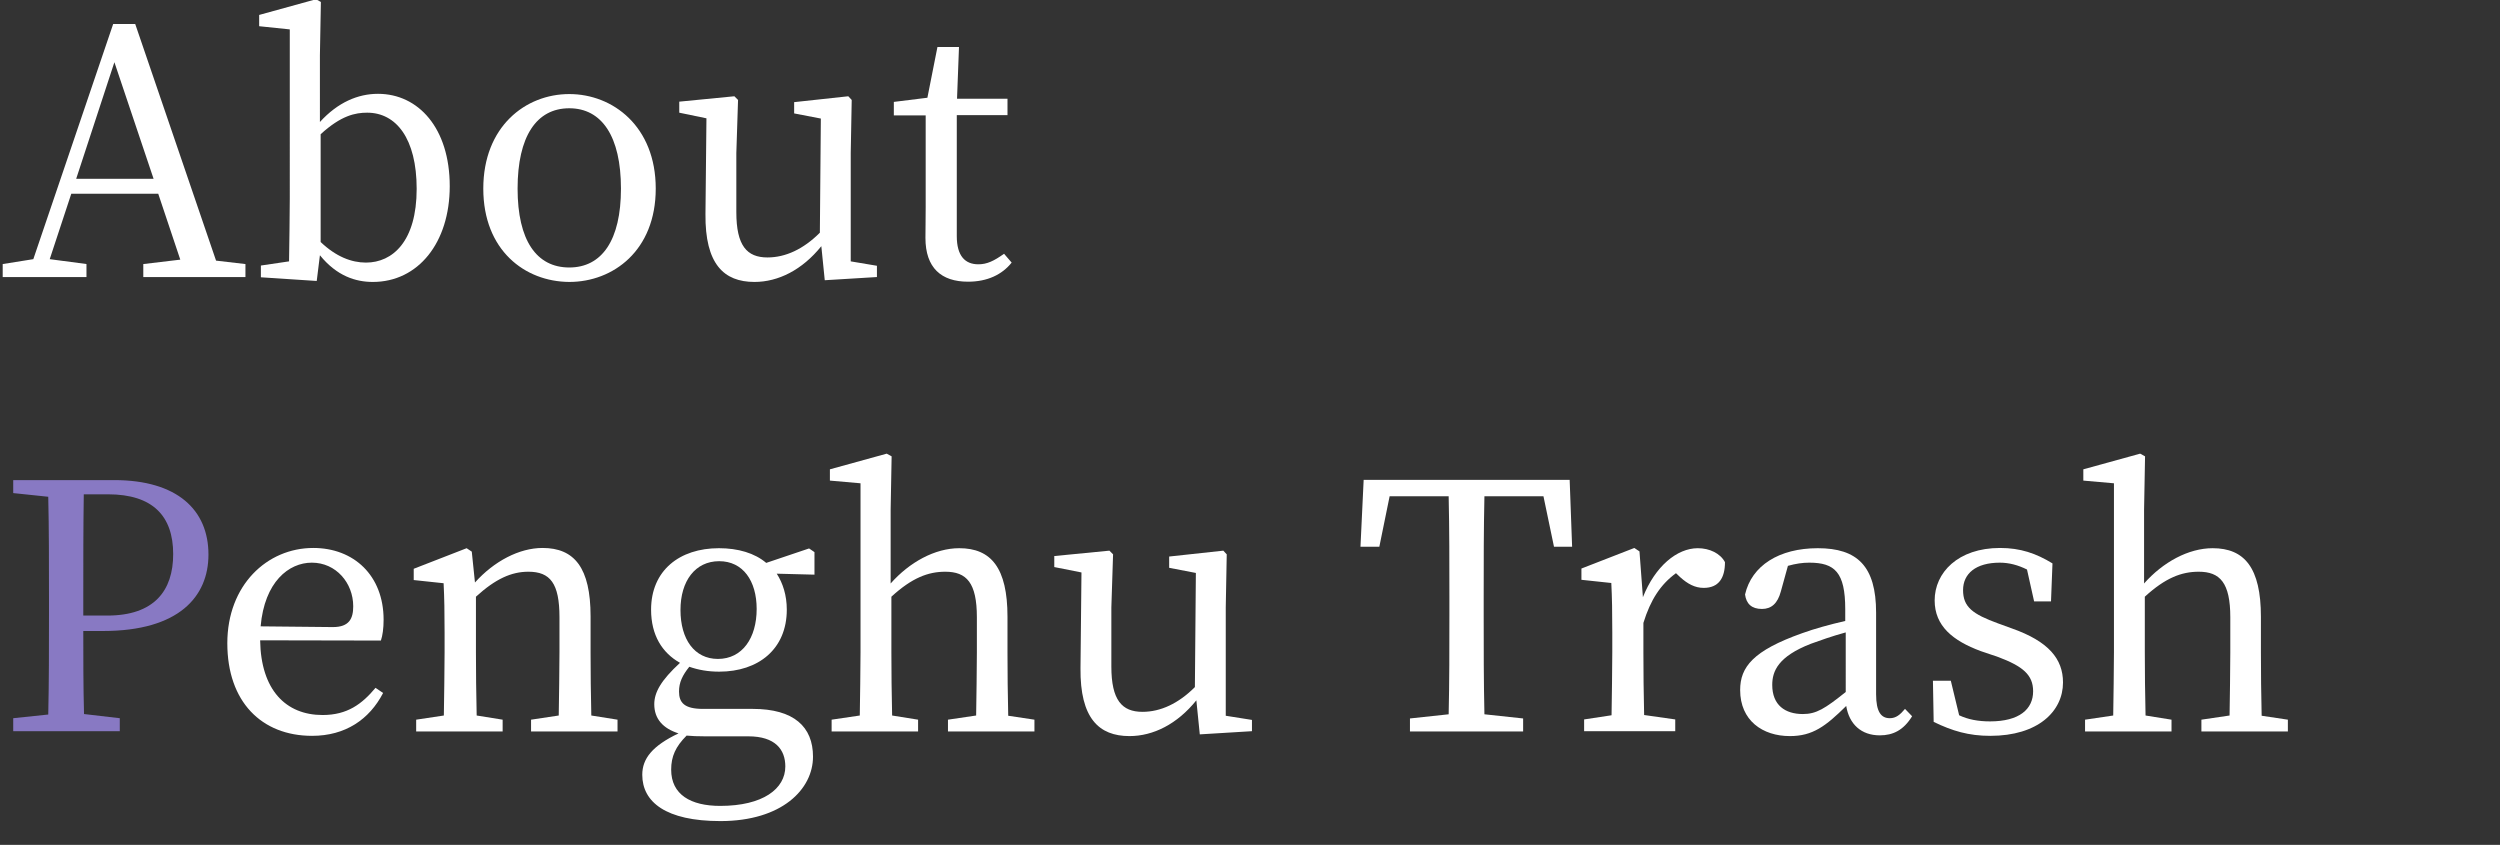 <?xml version="1.0" encoding="utf-8"?>
<!-- Generator: Adobe Illustrator 21.0.0, SVG Export Plug-In . SVG Version: 6.00 Build 0)  -->
<svg version="1.1" id="圖層_1" xmlns="http://www.w3.org/2000/svg" xmlns:xlink="http://www.w3.org/1999/xlink" x="0px" y="0px"
	 viewBox="0 0 1020.6 344.9" style="enable-background:new 0 0 1020.6 344.9;" xml:space="preserve">
<rect x="0" y="0" width="1020.6" height="344.9" fill="#333333" stroke="none"/>
<style type="text/css">
	.st0{fill:#FFFFFF;}
	.st1{fill:#8879C3;}
</style>
<g>
	<path class="st0" d="M100.2,107.8v5.3H58.5v-5.3l15.1-1.8l-9-26.9H29.1l-8.8,26.7l15,2v5.3H1.1v-5.3l12.5-2l32.6-96h9l33,96.6
		L100.2,107.8z M62.7,73l-16-47.6L31.1,73H62.7z"/>
	<path class="st0" d="M130.6,49.8c7.3-8,15.5-11.5,23.7-11.5c16.5,0,29.3,14,29.3,37.7c0,23.1-12.9,39.1-31.4,39.1
		c-7,0-14.7-2.4-21.6-10.9l-1.3,10.5l-22.8-1.5v-4.8l11.5-1.7c0.1-7.8,0.3-18.6,0.3-25.8V12l-12.5-1.3V6.1l23.2-6.4l2,1.1l-0.4,21.8
		V49.8z M130.9,98.8c6.3,6,12.6,8.4,18.5,8.4c10.9,0,20.7-8.7,20.7-30.1c0-20.6-8.4-31.1-20.2-31.1c-4.8,0-10.6,1.1-19,8.8V98.8z"/>
	<path class="st0" d="M197.3,77c0-25.3,17.2-38.6,35.1-38.6c17.8,0,35.3,13.2,35.3,38.6c0,25.3-17.4,38.1-35.3,38.1
		C214.3,115,197.3,102.2,197.3,77z M253.5,77c0-21.3-7.8-32.8-21.1-32.8c-13.4,0-21.1,11.5-21.1,32.8c0,21.1,7.7,32.2,21.1,32.2
		C245.7,109.2,253.5,98.1,253.5,77z"/>
	<path class="st0" d="M358,108.5v4.6l-21.3,1.3l-1.4-13.9c-7.8,9.7-17.6,14.6-27.3,14.6c-12.5,0-20.2-7.3-20-27.7l0.4-39.1L277.3,46
		v-4.5l22.5-2.2l1.5,1.5l-0.7,21.7v24.1c0,13.7,4.3,18.5,12.7,18.5c7.4,0,14.7-3.4,21.4-10.1l0.4-46.6l-10.9-2.1v-4.6l22.1-2.4
		l1.4,1.5l-0.4,21.7v44.2L358,108.5z"/>
	<path class="st0" d="M413,107.2c-3.9,4.9-9.9,7.8-17.8,7.8c-10.9,0-17.4-5.6-17.4-17.9c0-3.6,0.1-7,0.1-12.7V47.1h-13v-5.5
		l13.7-1.7l4.1-20.7h8.8l-0.8,21.1h20.6v6.7h-20.7v49.4c0,8.1,3.4,11.5,8.8,11.5c3.6,0,6.4-1.4,10.5-4.3L413,107.2z"/>
</g>
<g>
	<path class="st1" d="M34,257.5c0,11.3,0,22.4,0.3,34l14.6,1.7v5.3H5.4v-5.3l14.3-1.5c0.3-13.4,0.3-26.9,0.3-40.6v-7.6
		c0-13.7,0-27.3-0.3-40.7l-14.3-1.5v-5.3h41.2c25.8,0,38.5,12.2,38.5,30.4c0,17.1-12,31.2-43,31.2H34z M34.2,201.9
		C34,215.5,34,229.5,34,243.5v7.8h9.8c19.2,0,26.9-10.2,26.9-25.1c0-15.5-8.3-24.4-26.6-24.4H34.2z"/>
	<path class="st0" d="M106.2,261.4c0.3,20.3,10.5,30.5,25.5,30.5c10.1,0,16.1-4.5,21.6-11.1l3.1,2.1c-5.6,10.8-15.4,17.5-29,17.5
		c-20.6,0-34.6-13.9-34.6-37.8c0-23.7,16.2-38.9,35.1-38.9c16.5,0,28.7,11.2,28.7,29.3c0,3.5-0.4,6.4-1.1,8.5L106.2,261.4z
		 M135.9,256c6.7,0,8.3-3.5,8.3-8.5c0-9.5-7-17.8-16.9-17.8c-9.4,0-19.3,7.8-20.9,26L135.9,256z"/>
	<path class="st0" d="M252.1,293.8v4.8h-35.3v-4.8l11.3-1.7c0.1-7.7,0.3-18.3,0.3-25.8v-14.3c0-13.9-3.8-18.6-12.7-18.6
		c-6.9,0-13.4,2.9-21.4,10.2v22.7c0,7.1,0.1,17.9,0.3,25.8l10.6,1.7v4.8h-35.3v-4.8l11.3-1.7c0.1-7.8,0.3-18.6,0.3-25.8v-8
		c0-8.7-0.1-14-0.4-20.2l-12.2-1.3v-4.6l21.6-8.4l2.1,1.4l1.3,12.6c7.8-8.7,18.1-14.1,27.6-14.1c13,0,19.6,8.1,19.6,27.9v14.7
		c0,7.4,0.1,18.1,0.3,25.8L252.1,293.8z"/>
	<path class="st0" d="M332.6,234.6l-15.5-0.4c2.5,3.9,4.1,8.8,4.1,14.7c0,16.1-11.6,25.3-27.6,25.3c-4.5,0-8.5-0.7-12.2-2
		c-2.8,3.5-4.2,6.4-4.2,10.1c0,4.5,2.1,7.1,9.8,7.1h20.3c16.8,0,24.6,7.3,24.6,19.5c0,13.3-12.7,26.3-37.8,26.3
		c-22.3,0-31.9-7.8-31.9-18.9c0-6.6,4.1-11.8,14.8-16.9c-6.3-2-9.9-5.9-9.9-11.9c0-4.9,2.8-9.8,10.5-16.9
		c-7.3-4.1-11.8-11.3-11.8-21.7c0-16,11.6-25.1,27.7-25.1c7.8,0,14.6,2,19.3,6l17.5-5.9l2.2,1.5V234.6z M287.9,300.6
		c-3.1,0-5.5-0.1-7.6-0.3c-4.5,4.5-6.3,8.5-6.3,13.9c0,10.2,8,14.8,20,14.8c17.5,0,26.6-7,26.6-16.1c0-6.9-4.1-12.3-15.1-12.3H287.9
		z M308.9,248.6c0-11.5-5.6-19.5-15.3-19.5c-9.8,0-15.8,8.1-15.8,19.9c0,12,5.7,20,15.3,20C303,269,308.9,260.5,308.9,248.6z"/>
	<path class="st0" d="M422.3,293.8v4.8H387v-4.8l11.5-1.7c0.1-7.7,0.3-18.3,0.3-25.8v-14.3c0-14.1-4.2-18.6-12.9-18.6
		c-7,0-13.6,2.5-22,10.2v22.7c0,7.1,0.1,17.9,0.3,25.8l10.6,1.7v4.8h-35.3v-4.8l11.5-1.7c0.1-7.8,0.3-18.6,0.3-25.8v-69l-12.5-1.1
		v-4.6l23.2-6.4l2,1.1l-0.4,21.8v30.1c7.7-8.7,18.1-14.4,28-14.4c13,0,19.7,8,19.7,28v14.6c0,7.4,0.1,18.1,0.3,25.8L422.3,293.8z"/>
	<path class="st0" d="M511.1,293.9v4.6l-21.3,1.3l-1.4-13.9c-7.8,9.7-17.6,14.6-27.3,14.6c-12.5,0-20.2-7.3-20-27.7l0.4-39.1
		l-11.1-2.2V227l22.5-2.2l1.5,1.5l-0.7,21.7v24.1c0,13.7,4.3,18.5,12.7,18.5c7.4,0,14.7-3.4,21.4-10.1l0.4-46.6l-10.9-2.1v-4.6
		l22.1-2.4l1.4,1.5l-0.4,21.7v44.2L511.1,293.9z"/>
	<path class="st0" d="M606,202.6c-0.3,13.4-0.3,27.2-0.3,40.9v7.6c0,13.4,0,27,0.3,40.5l15.8,1.7v5.3h-46.2v-5.3l15.8-1.7
		c0.3-13.3,0.3-26.7,0.3-40.5v-7.6c0-13.7,0-27.4-0.3-40.9h-24.1l-4.2,20.6h-7.7l1.3-27.3h84.1l1,27.3h-7.4l-4.3-20.6H606z"/>
	<path class="st0" d="M670.7,243.8c5-12.6,13.9-20,22.4-20c4.8,0,9.2,2.1,11.1,5.7c0,6.4-2.5,10.5-8.7,10.5c-3.6,0-6.6-1.7-9.5-4.3
		l-1.8-1.7c-6.3,4.6-10.4,10.9-13.3,20.3v12c0,7.1,0.1,17.8,0.3,25.6l12.7,1.8v4.8h-37.2v-4.8l11.2-1.7c0.1-7.7,0.3-18.6,0.3-25.8
		v-8c0-8.7-0.1-14-0.4-20.2l-12.2-1.3v-4.6l21.6-8.4l2.1,1.4L670.7,243.8z"/>
	<path class="st0" d="M780.6,292.4c-3.5,5.7-7.8,7.8-13.2,7.8c-7.6,0-12.5-4.6-13.7-12c-8.4,8.3-13.7,12.3-23,12.3
		c-11.2,0-20.3-6.4-20.3-18.8c0-9.4,5.3-16.1,25.3-23.2c4.9-1.8,11.5-3.6,17.6-5v-4.8c0-15.1-4.3-19-14.7-19c-2.7,0-5.5,0.4-8.7,1.3
		l-2.9,10.5c-1.3,4.8-3.8,7.1-7.7,7.1c-4.2,0-6.4-2.1-6.9-5.9c2.7-11.8,13.9-18.9,29.7-18.9c16.1,0,23.8,7.3,23.8,26.3v33.3
		c0,7.3,2.1,9.8,5.6,9.8c2.5,0,4.2-1.4,6.2-3.8L780.6,292.4z M753.4,258.2c-5.5,1.5-10.8,3.4-14.1,4.6
		c-13.4,5.2-15.8,11.2-15.8,16.8c0,8.3,5.3,11.9,12.5,11.9c5.5,0,9-2.2,17.5-9V258.2z"/>
	<path class="st0" d="M821.2,256.5c15.1,5.3,21,12.5,21,22.1c0,11.8-10.2,21.8-29.7,21.8c-8.8,0-15.5-2-23.1-5.7l-0.3-16.8h7.3
		l3.4,14.1c3.6,1.7,7.7,2.5,12.6,2.5c12,0,17.6-5,17.6-12.3c0-6.7-4.2-10.2-14.3-14l-7.1-2.4c-11.3-4.2-18.8-10.2-18.8-20.7
		c0-11.3,9.5-21.4,26.7-21.4c8.3,0,14.7,2.2,21.4,6.3l-0.6,15.5h-6.9l-2.9-13c-3.6-1.8-7.3-2.8-11.1-2.8c-9.8,0-15,4.5-15,11.2
		c0,6.9,3.9,9.8,14.3,13.6L821.2,256.5z"/>
	<path class="st0" d="M934,293.8v4.8h-35.3v-4.8l11.5-1.7c0.1-7.7,0.3-18.3,0.3-25.8v-14.3c0-14.1-4.2-18.6-12.9-18.6
		c-7,0-13.6,2.5-22,10.2v22.7c0,7.1,0.1,17.9,0.3,25.8l10.6,1.7v4.8h-35.3v-4.8l11.5-1.7c0.1-7.8,0.3-18.6,0.3-25.8v-69l-12.5-1.1
		v-4.6l23.2-6.4l2,1.1l-0.4,21.8v30.1c7.7-8.7,18.1-14.4,28-14.4c13,0,19.7,8,19.7,28v14.6c0,7.4,0.1,18.1,0.3,25.8L934,293.8z"/>
</g>
</svg>
